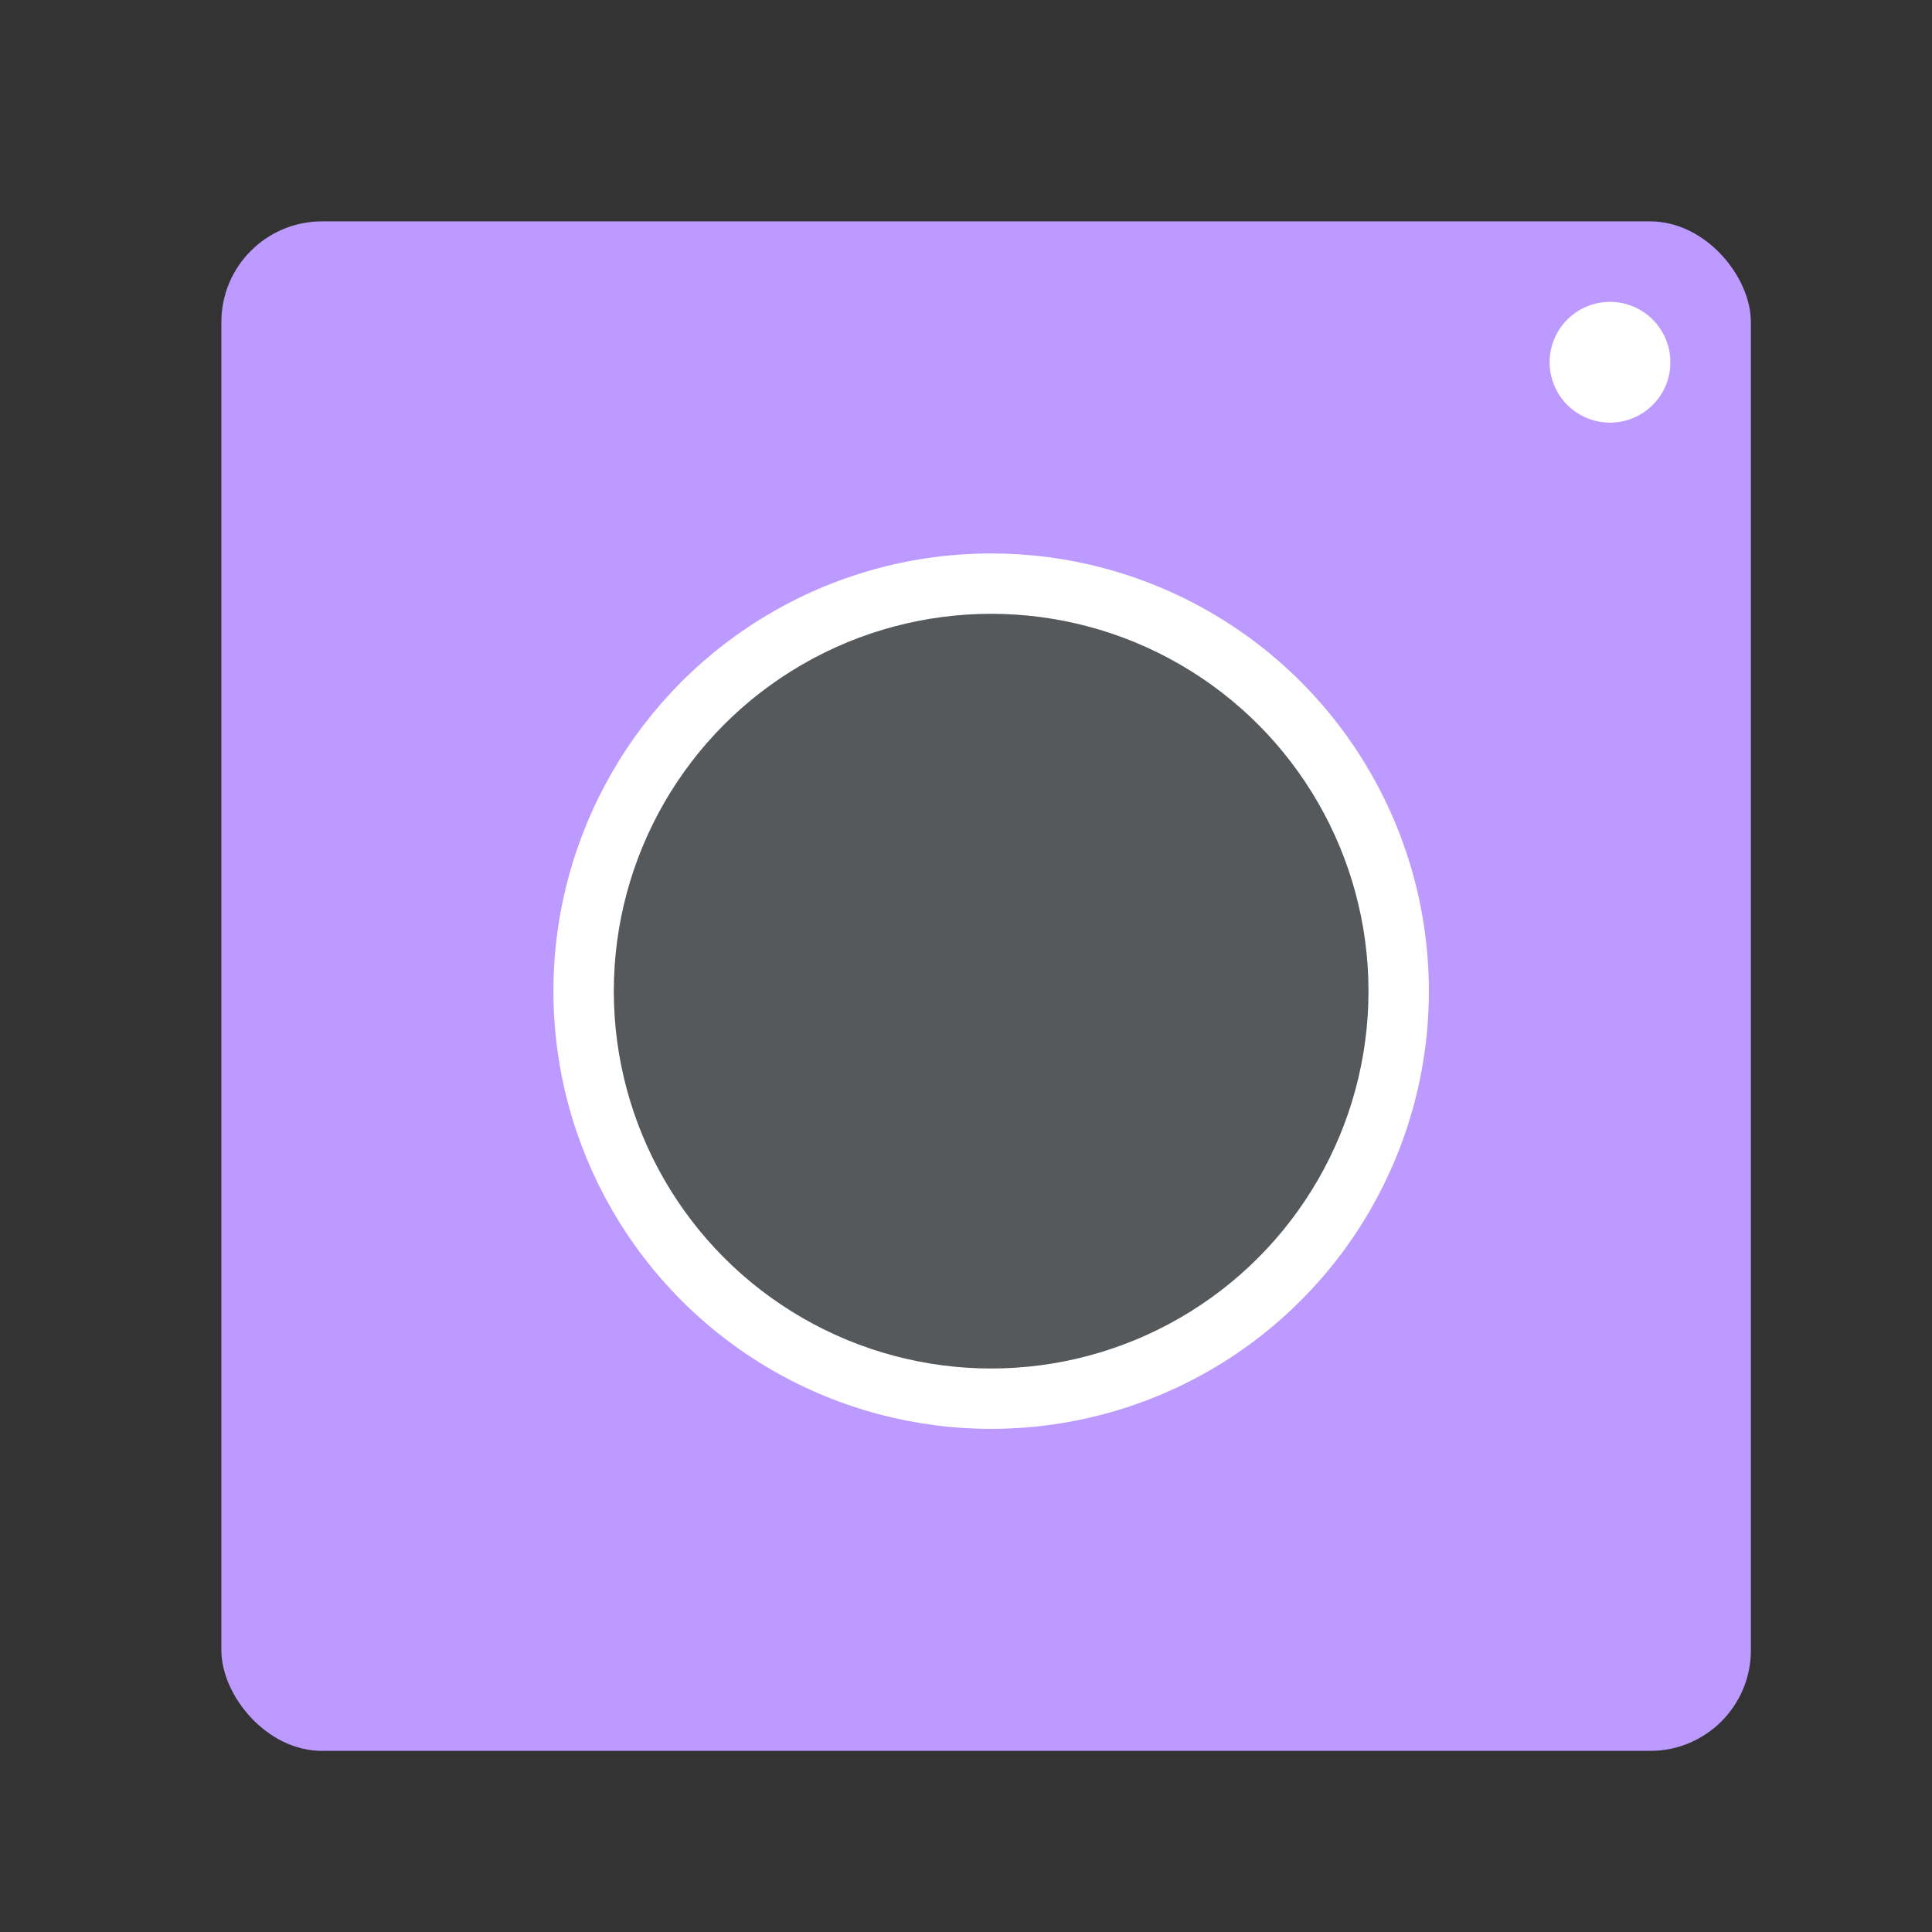 <?xml version="1.0" encoding="UTF-8" standalone="no"?>
<svg
   width="192"
   height="192"
   version="1.1"
   viewBox="0 0 192 192"
   id="svg13"
   sodipodi:docname="cheese.svg"
   inkscape:version="1.2.2 (b0a8486541, 2022-12-01)"
   xmlns:inkscape="http://www.inkscape.org/namespaces/inkscape"
   xmlns:sodipodi="http://sodipodi.sourceforge.net/DTD/sodipodi-0.dtd"
   xmlns:xlink="http://www.w3.org/1999/xlink"
   xmlns="http://www.w3.org/2000/svg"
   xmlns:svg="http://www.w3.org/2000/svg">
  <rect x="0" y="0" width="192" height="192" fill="#333333" stroke="none"/>
  <sodipodi:namedview
     id="namedview15"
     pagecolor="#ffffff"
     bordercolor="#000000"
     borderopacity="0.25"
     inkscape:showpageshadow="2"
     inkscape:pageopacity="0.0"
     inkscape:pagecheckerboard="0"
     inkscape:deskcolor="#d1d1d1"
     showgrid="false"
     inkscape:zoom="4.0729167"
     inkscape:cx="96"
     inkscape:cy="96"
     inkscape:window-width="1920"
     inkscape:window-height="1011"
     inkscape:window-x="0"
     inkscape:window-y="0"
     inkscape:window-maximized="1"
     inkscape:current-layer="svg13" />
  <defs
     id="defs3">
    <rect
       id="camera-a"
       width="152"
       height="152"
       rx="10" />
  </defs>
  <use
     transform="rotate(180,87,87)"
     width="100%"
     height="100%"
     style="fill-rule:evenodd;fill:#bd9aff"
     xlink:href="#camera-a"
     id="use5" />
  <circle
     cx="98.5"
     cy="98.5"
     r="43.5"
     style="fill:#fff;paint-order:stroke fill markers;stroke-width:.912"
     id="circle7" />
  <circle
     cx="98.5"
     cy="98.5"
     r="37.5"
     style="fill:#56595b;paint-order:stroke fill markers;stroke-width:.647"
     id="circle9" />
  <circle
     cx="160"
     cy="36"
     r="6"
     style="fill-rule:evenodd;fill:#fff"
     id="circle11" />
</svg>

